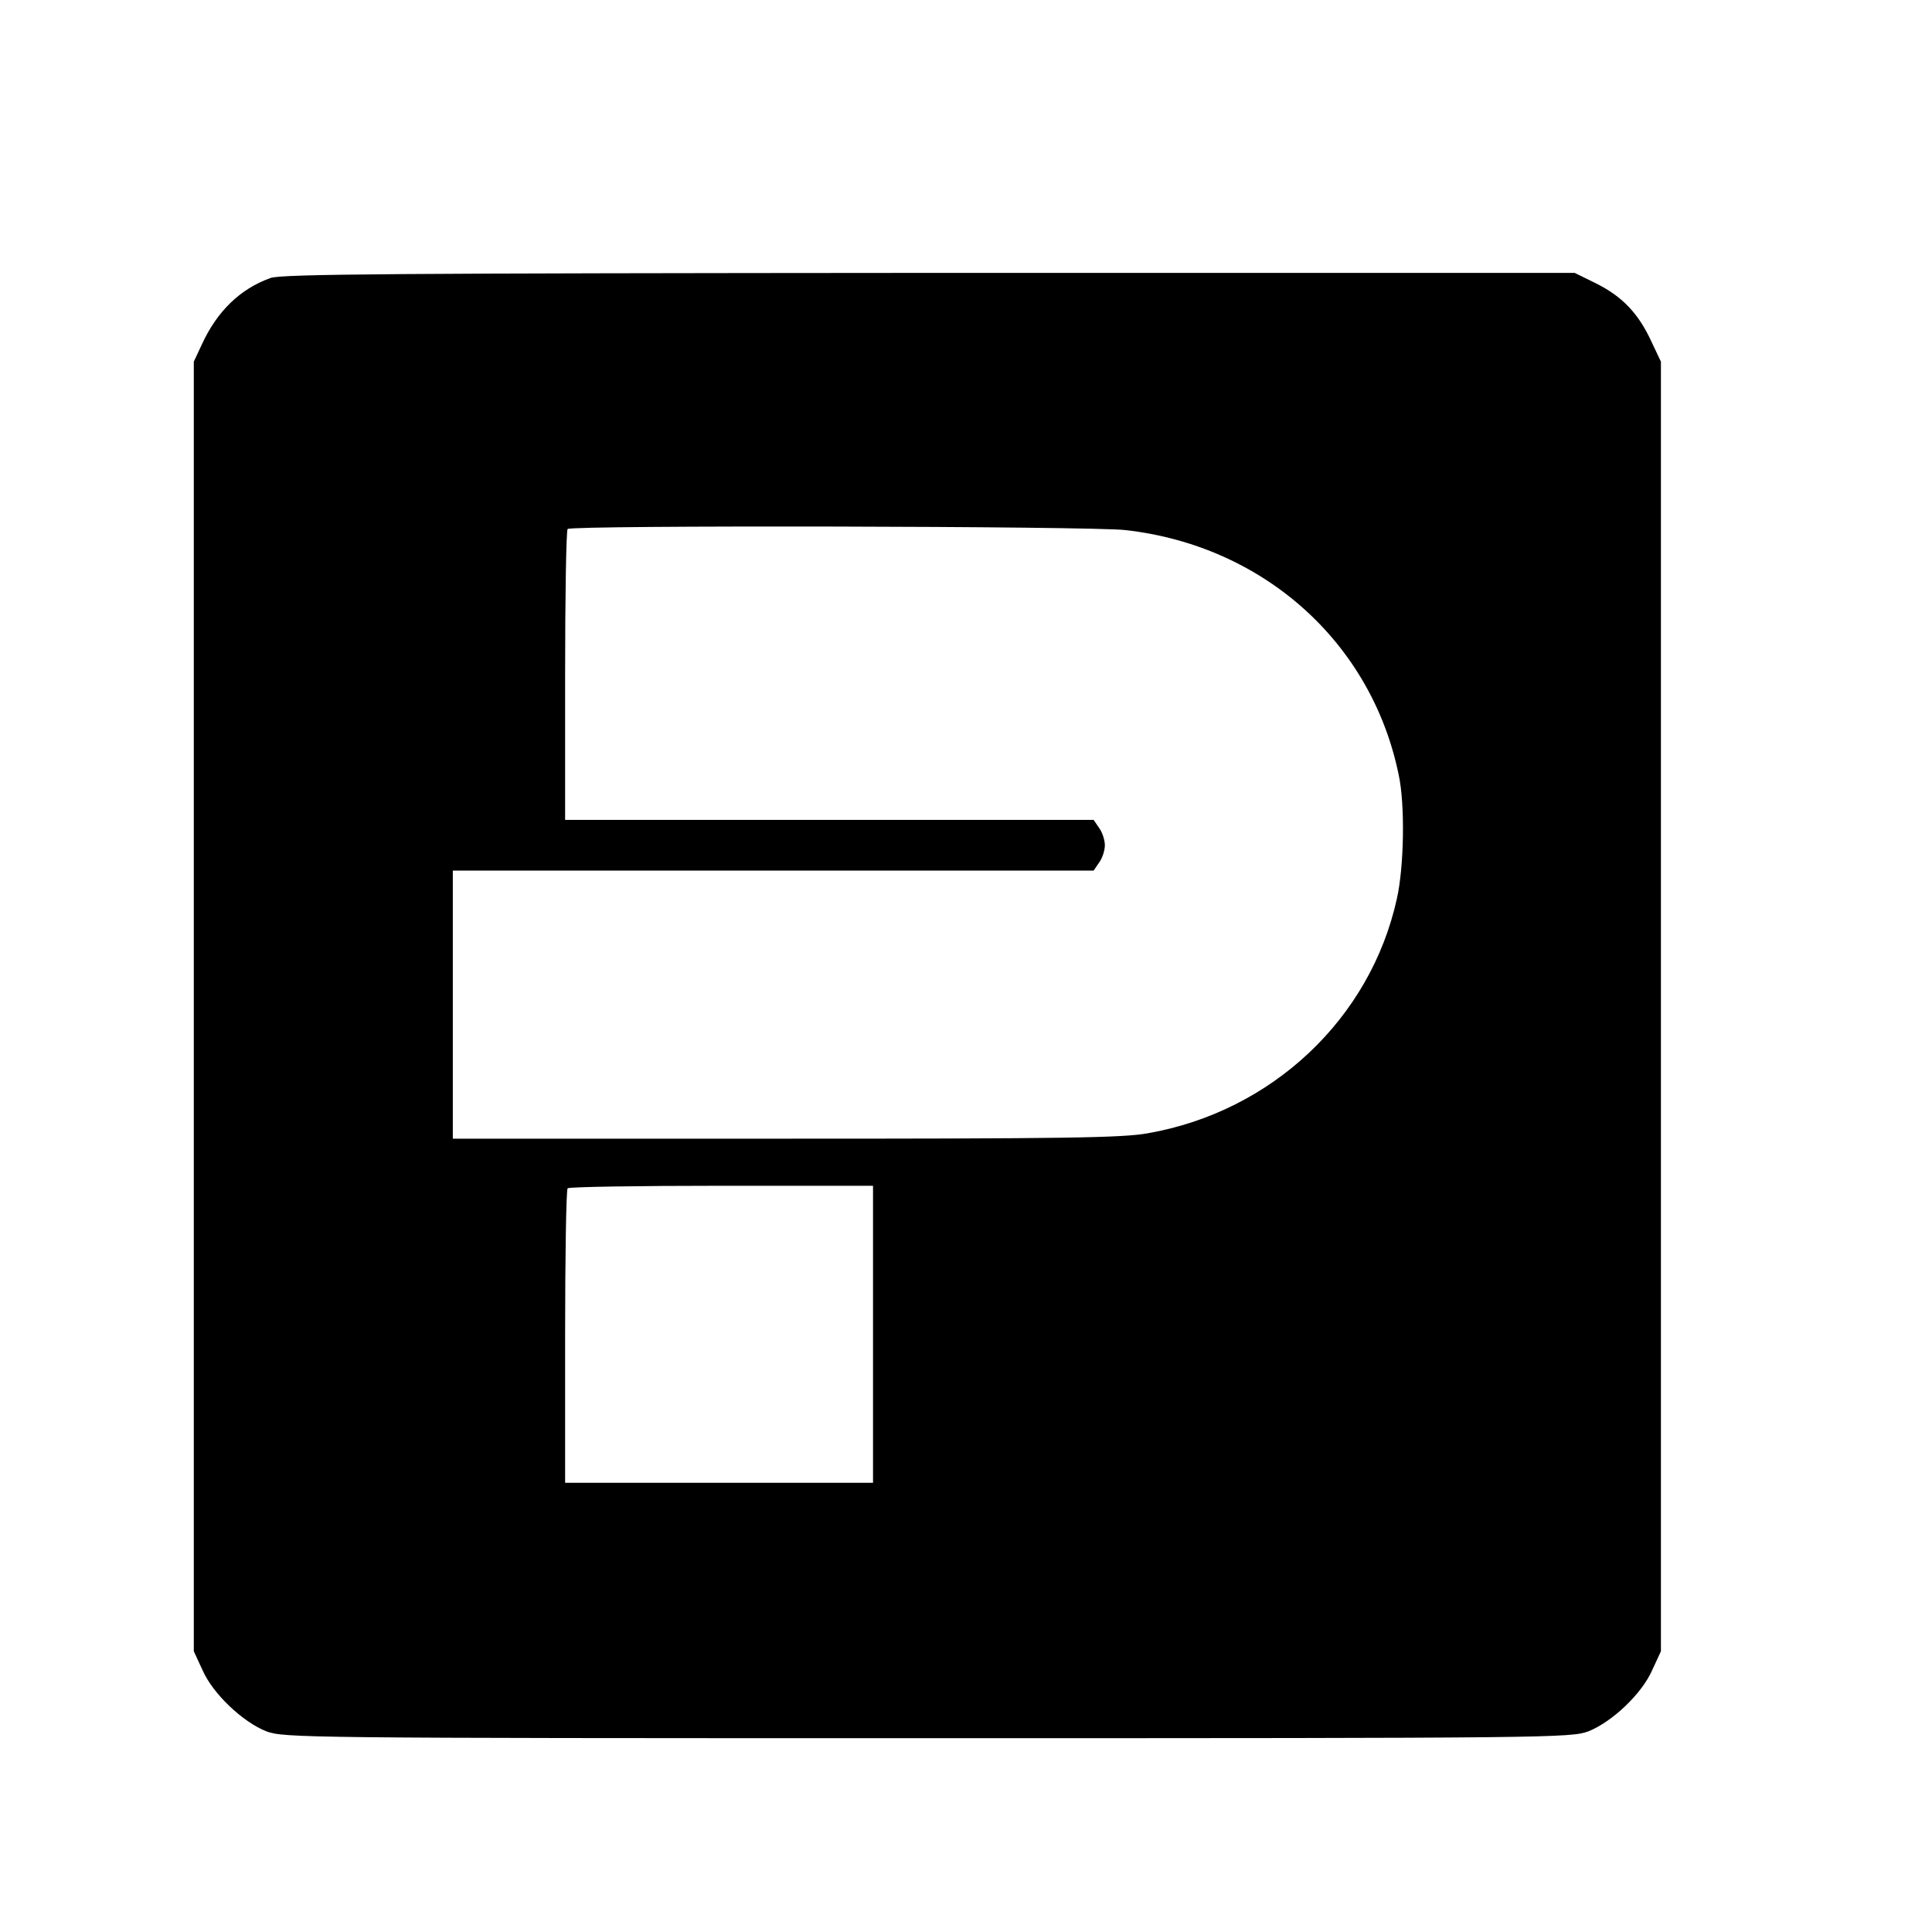 <?xml version="1.0" standalone="no"?>
<!DOCTYPE svg PUBLIC "-//W3C//DTD SVG 20010904//EN"
 "http://www.w3.org/TR/2001/REC-SVG-20010904/DTD/svg10.dtd">
<svg version="1.0" xmlns="http://www.w3.org/2000/svg"
 width="16pt" height="16pt" viewBox="0 0 16 16"
 preserveAspectRatio="xMidYMid meet">
<g transform="translate(0,16) scale(0.003,-0.003)"
fill="#000000" stroke="none">
<path d="M747 4566 c-84 -30 -148 -92 -190 -184 l-22 -47 0 -1780 0 -1780 24
-52 c29 -66 111 -143 176 -169 49 -18 96 -19 1825 -19 1729 0 1776 1 1825 19
65 26 147 103 176 169 l24 52 0 1780 0 1780 -26 55 c-36 78 -80 124 -151 160
l-61 30 -1781 0 c-1473 -1 -1788 -3 -1819 -14z m2360 -696 c381 -43 679 -310
754 -675 18 -82 15 -255 -5 -343 -73 -331 -345 -587 -687 -647 -70 -13 -238
-15 -1001 -15 l-918 0 0 370 0 370 884 0 885 0 15 22 c9 12 16 34 16 48 0 14
-7 36 -16 48 l-15 22 -730 0 -729 0 0 398 c0 219 3 402 7 405 10 11 1448 8
1540 -3z m-697 -2220 l0 -410 -425 0 -425 0 0 403 c0 222 3 407 7 410 3 4 195
7 425 7 l418 0 0 -410z"/>
</g>
</svg>

